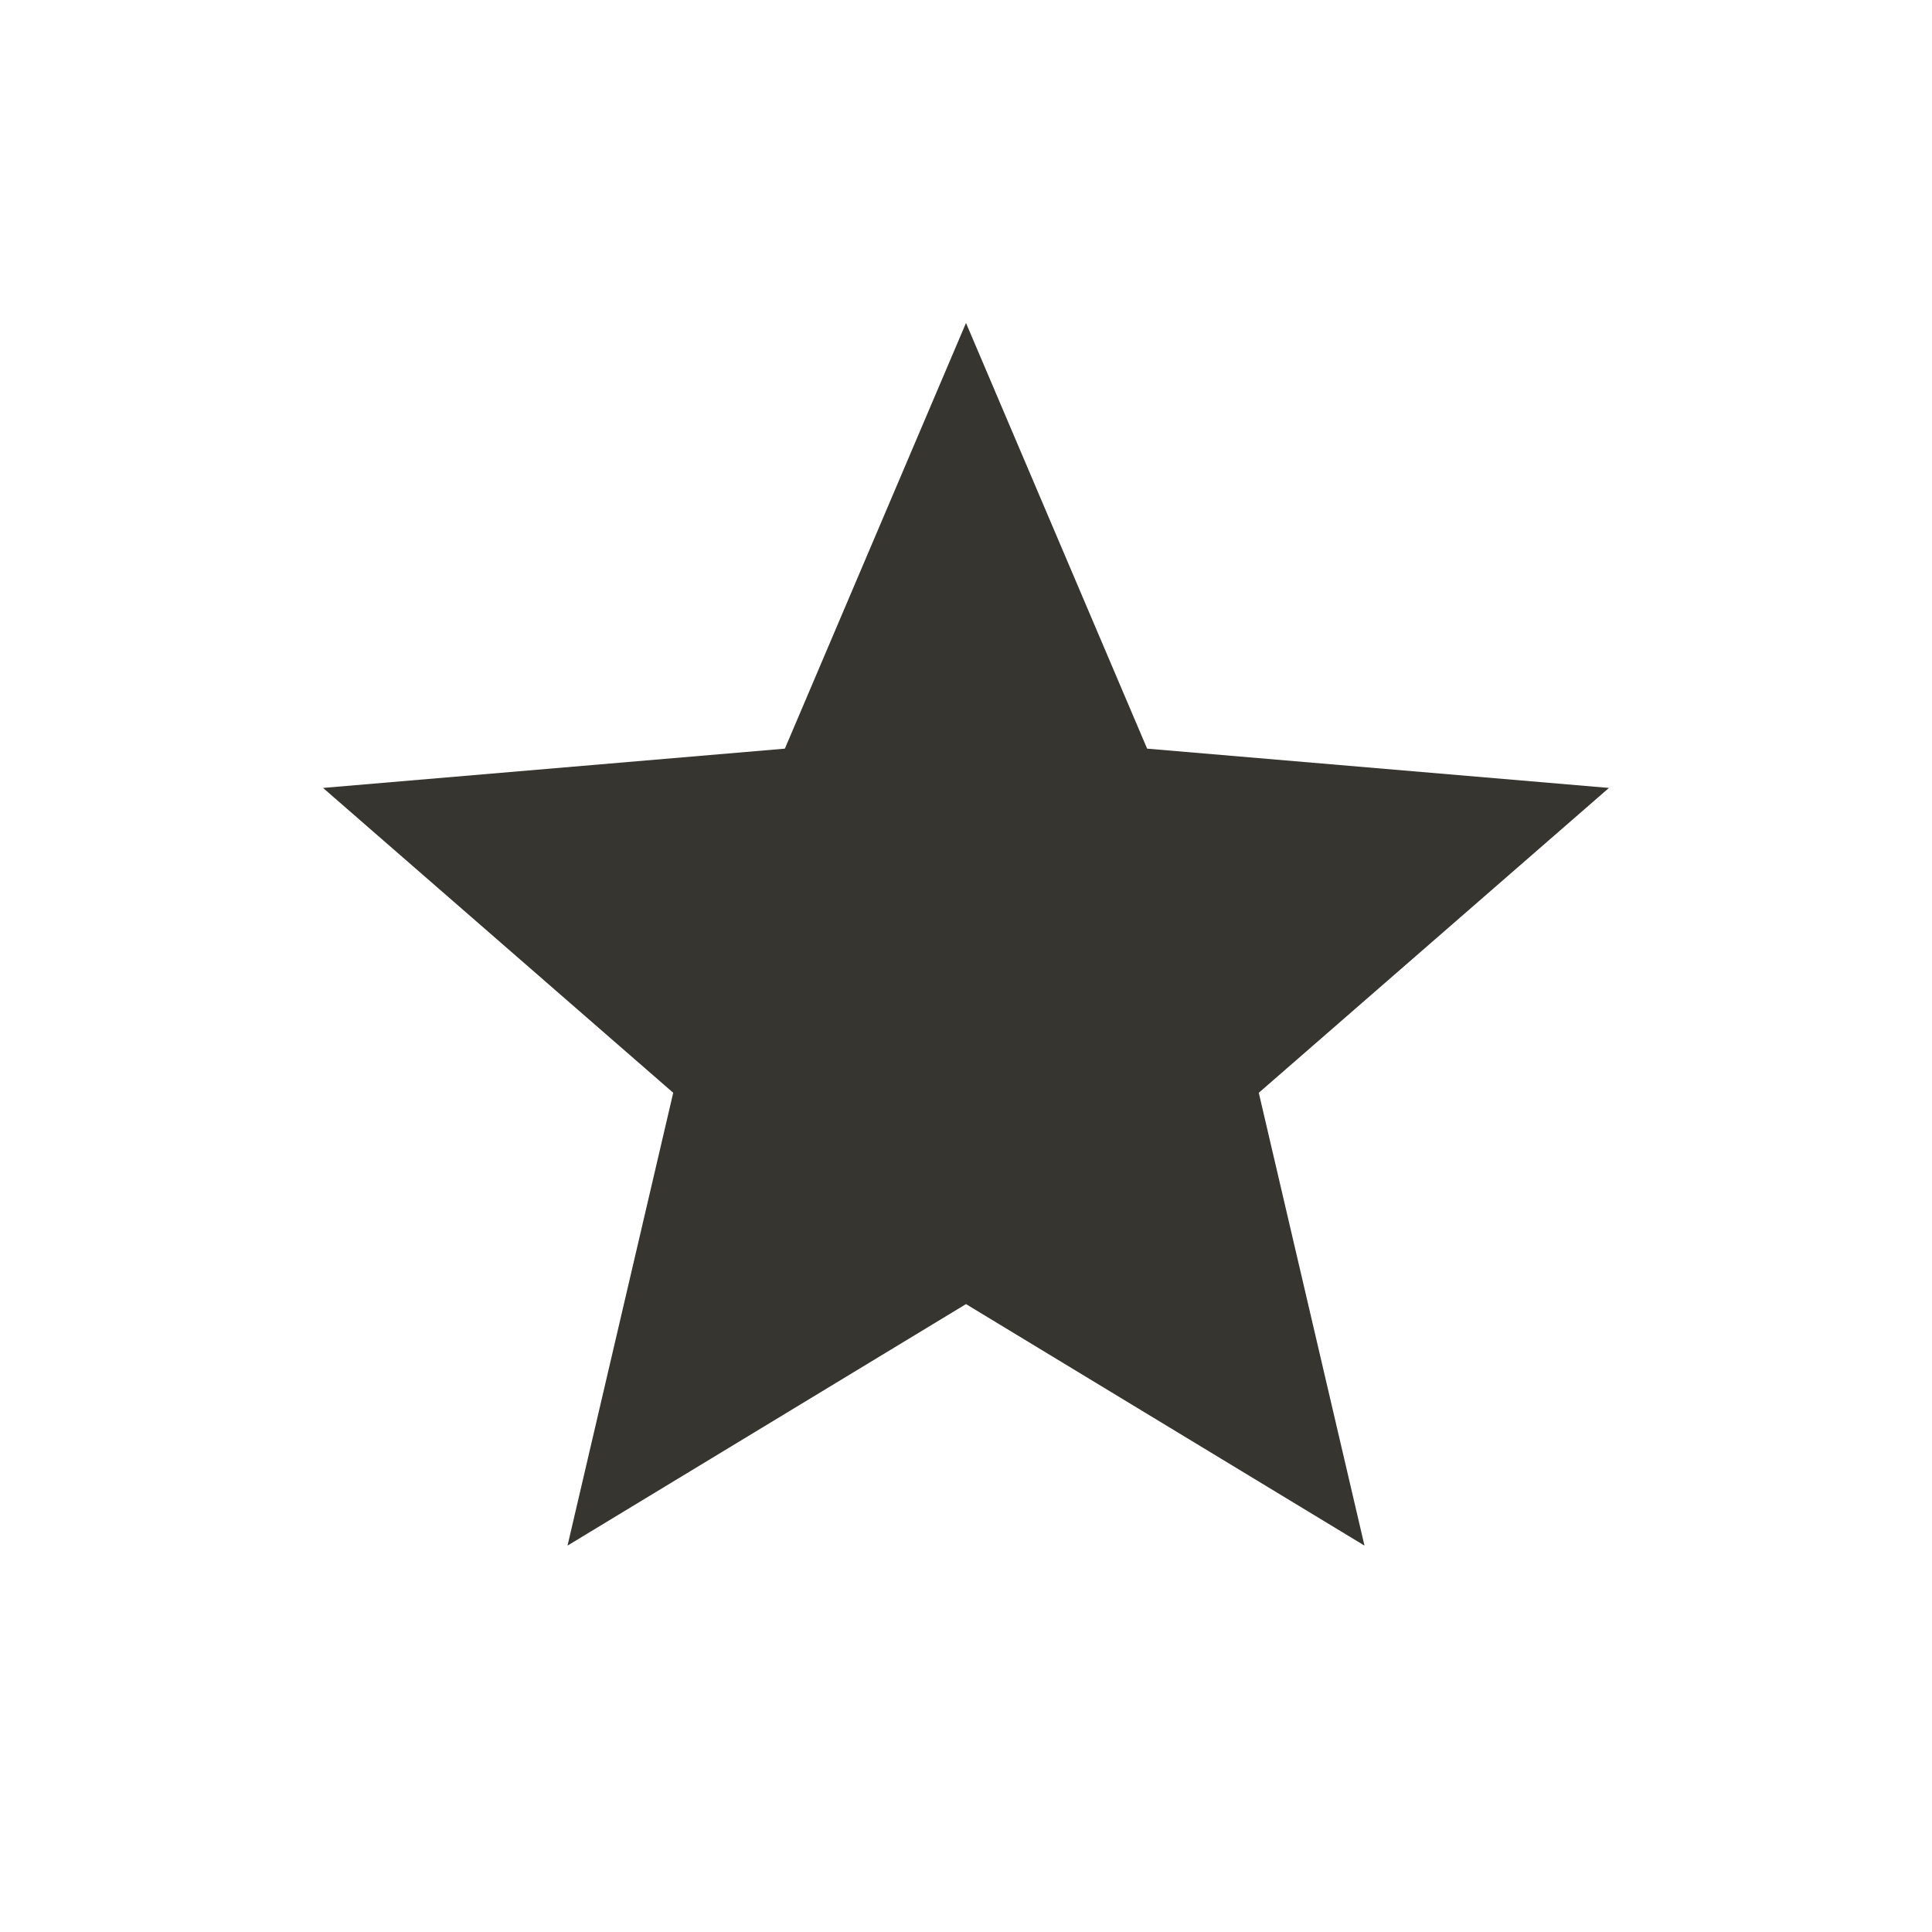 <!-- Generated by IcoMoon.io -->
<svg version="1.1" xmlns="http://www.w3.org/2000/svg" width="24" height="24" viewBox="0 0 24 24">
<title>star</title>
<path fill="#37352f" d="M12 16.2l-4.95 3 1.313-5.625-4.35-3.787 5.737-0.488 2.25-5.288 2.25 5.288 5.737 0.488-4.35 3.787 1.313 5.625z"></path>
</svg>

